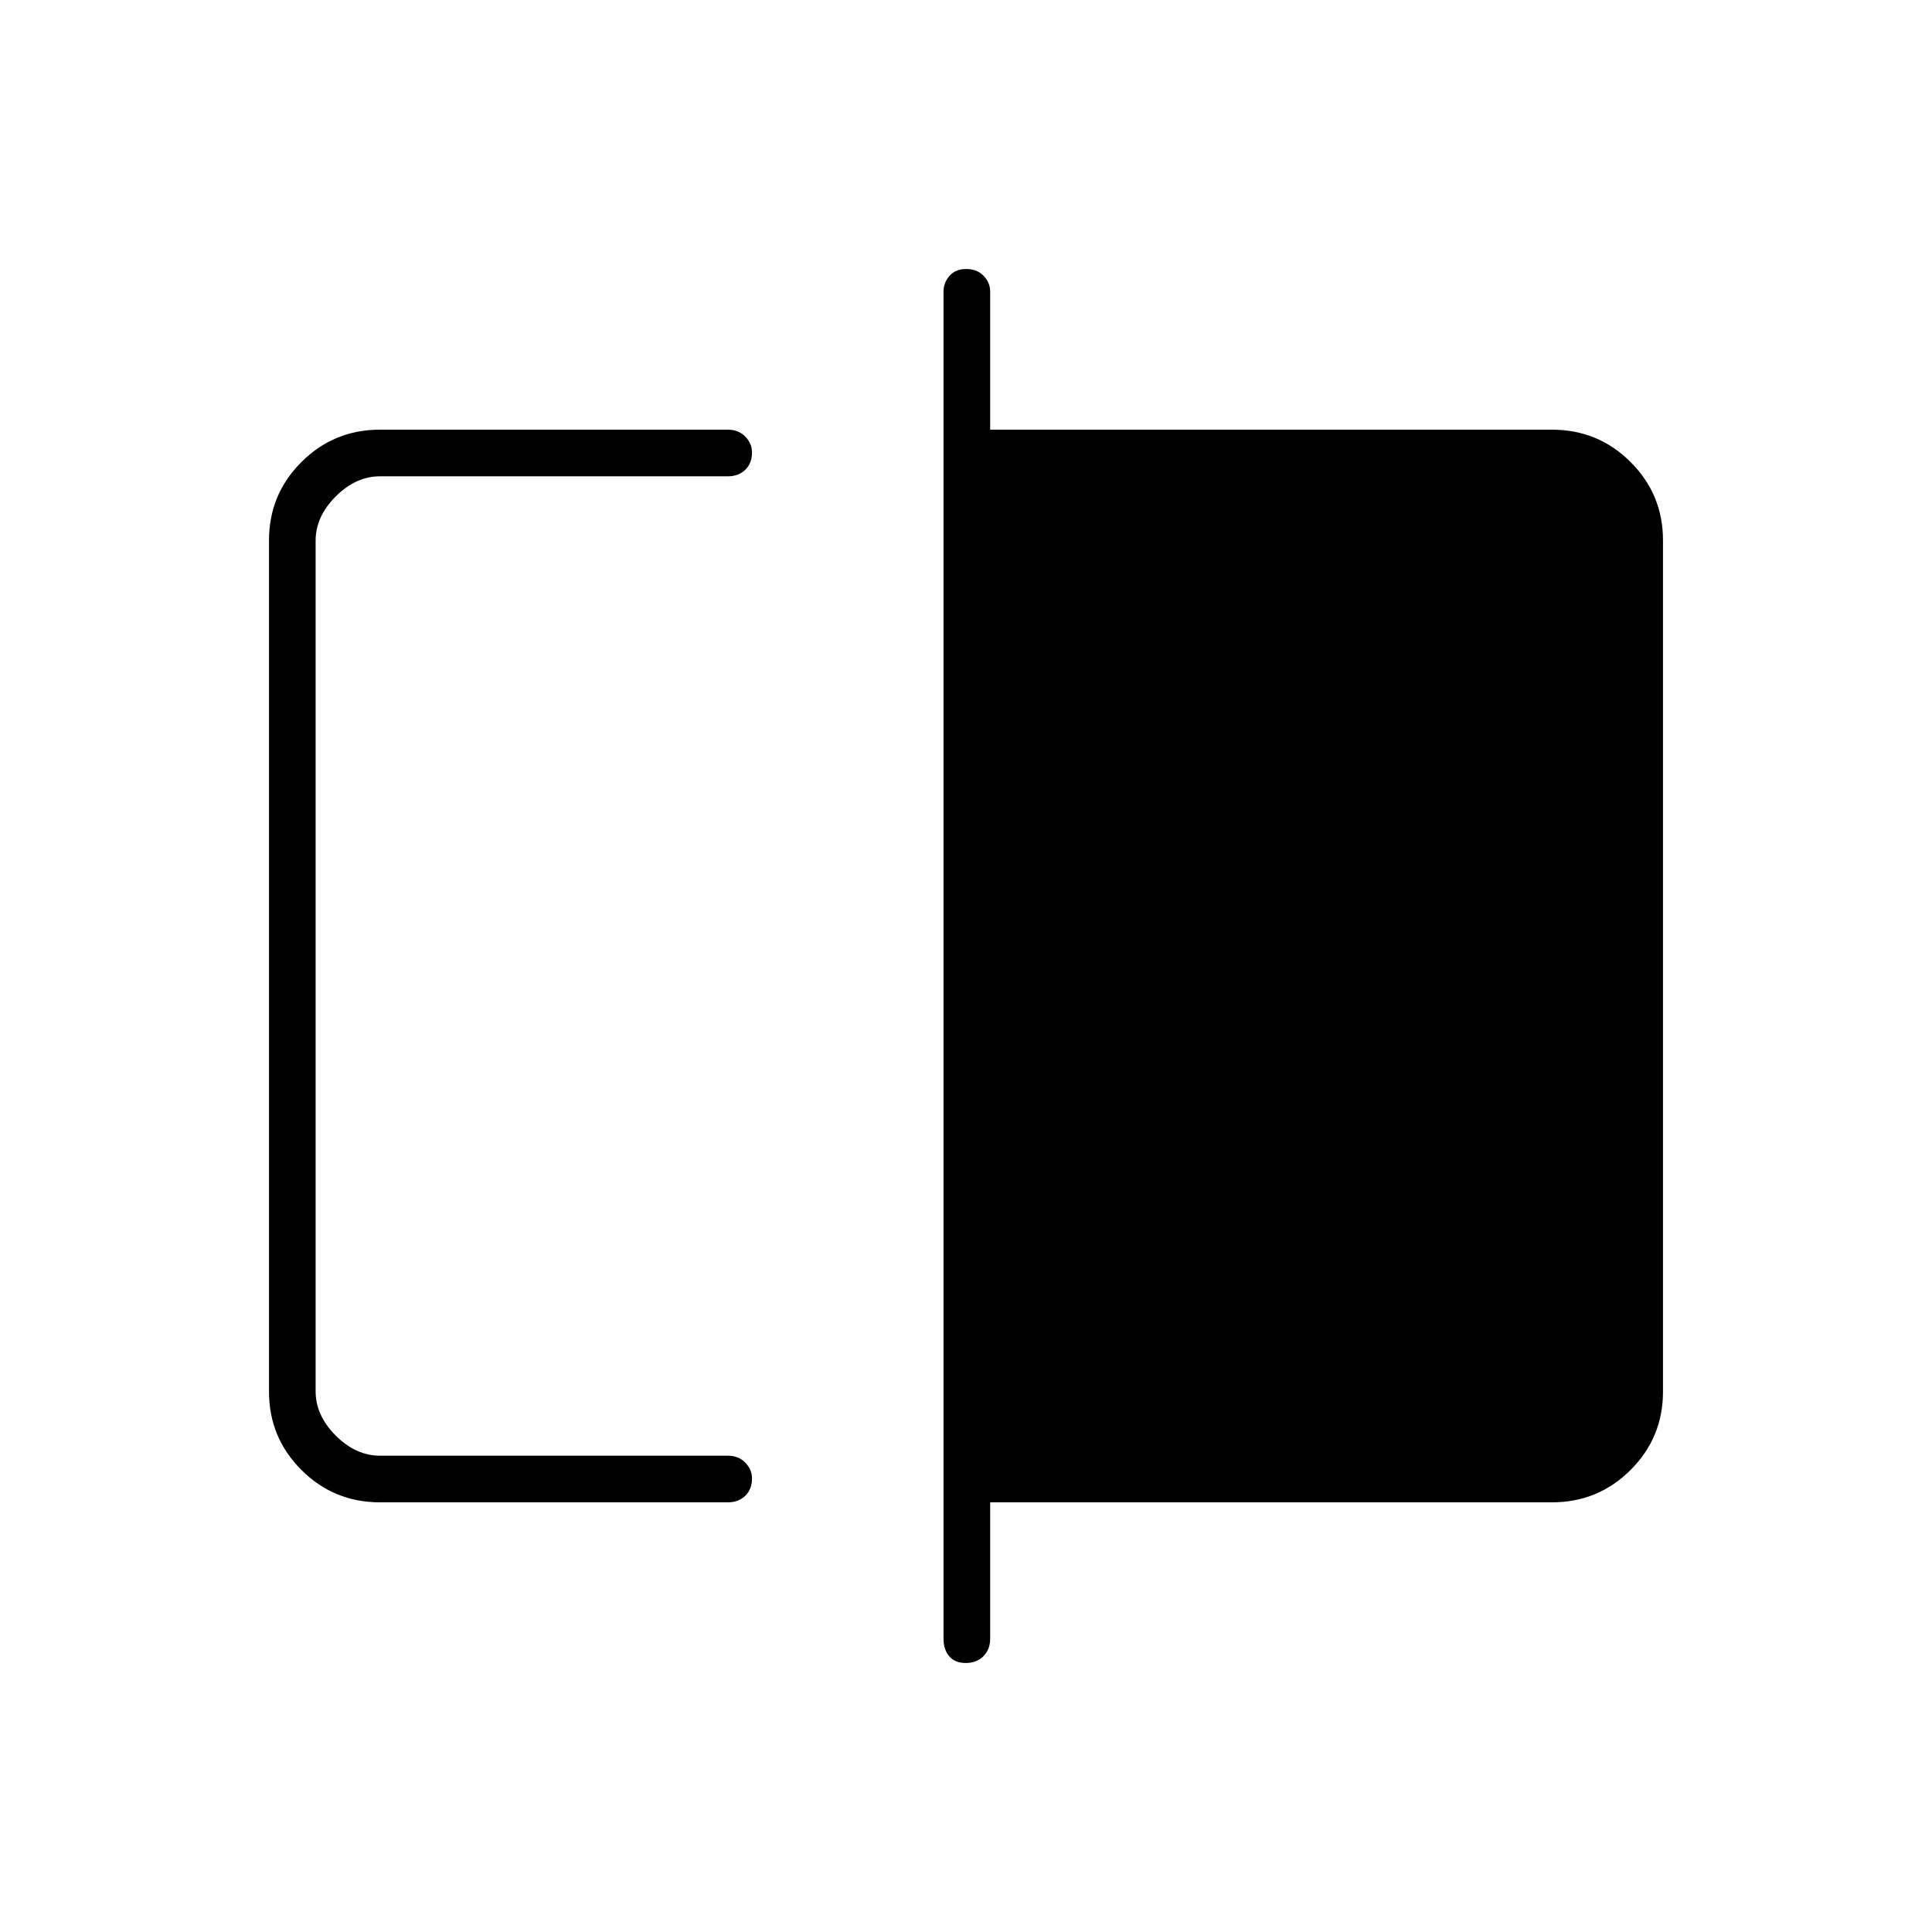 <svg xmlns="http://www.w3.org/2000/svg" height="40" viewBox="0 -960 960 960" width="40"><path d="M188.83-213.5q-22.97 0-39.07-16.1-16.09-16.09-16.09-38.87v-423.06q0-22.78 16.09-38.87 16.1-16.1 39.07-16.1h172.84q5.31 0 8.66 3.44 3.34 3.44 3.34 7.86 0 5.37-3.34 8.62-3.35 3.25-8.66 3.25H188.83q-12 0-22 10t-10 22v422.66q0 12 10 22t22 10h172.84q5.31 0 8.66 3.44 3.34 3.45 3.34 7.86 0 5.37-3.34 8.62-3.35 3.25-8.66 3.25H188.83Zm291.04 79.83q-5.37 0-8.2-3.34-2.84-3.34-2.84-8.66v-669.5q0-4.36 2.97-7.76 2.96-3.4 8.33-3.4t8.62 3.4q3.25 3.4 3.25 7.76v68.67h279.17q22.97 0 39.07 16.1 16.09 16.09 16.09 38.87v423.06q0 22.78-16.09 38.87-16.1 16.1-39.07 16.1H492v67.83q0 5.32-3.38 8.66t-8.75 3.34Zm-323.04-103v-486.66 486.66Z"/></svg>